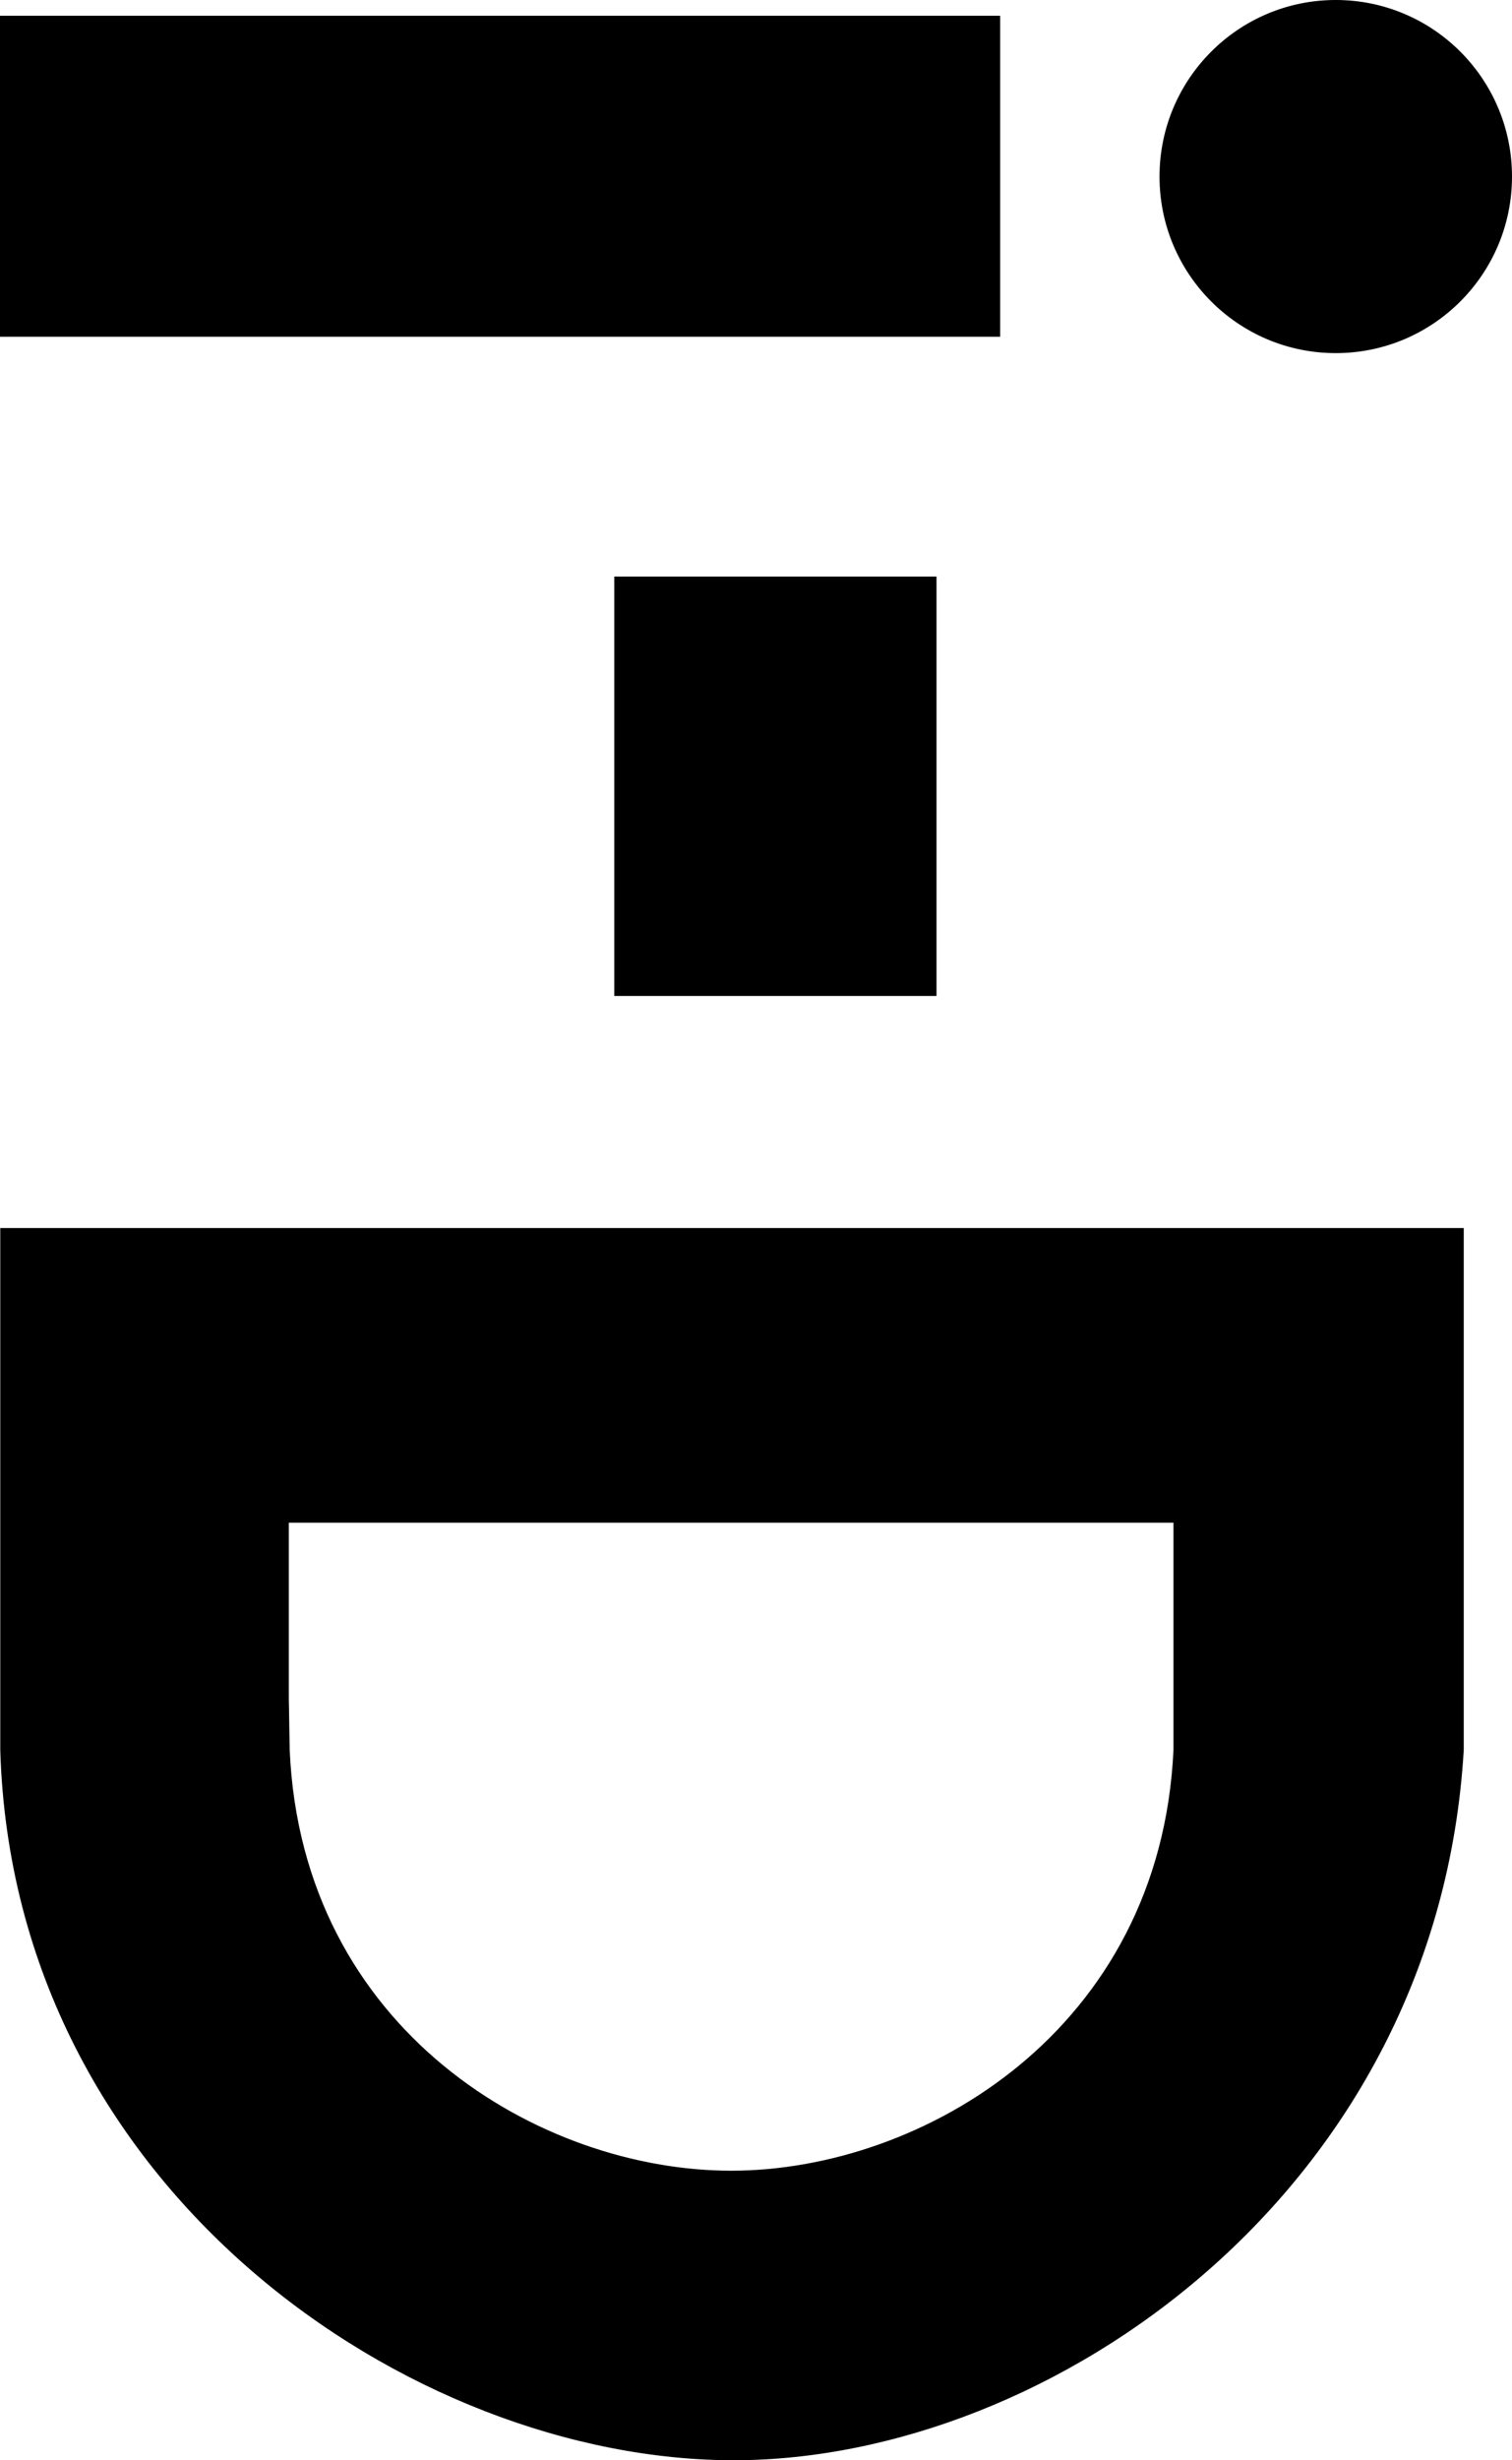 <svg xmlns="http://www.w3.org/2000/svg" viewBox="0 0 175.53 285.51"><defs><style>.cls-1{stroke:#000;stroke-miterlimit:3.86;stroke-width:0.1px;}</style></defs><title>i-d-logo-black</title><g id="Layer_2" data-name="Layer 2"><g id="_100" data-name="100"><rect class="cls-1" x="0.05" y="1.88" width="116.01" height="37.15"/><path class="cls-1" d="M58.06,20.46"/><ellipse class="cls-1" cx="155.07" cy="20.49" rx="20.41" ry="20.44"/><path class="cls-1" d="M155.07,20.49"/><rect class="cls-1" x="71.36" y="66.96" width="37.31" height="48.57"/><path class="cls-1" d="M90,91.25"/><path class="cls-1" d="M85.18,285.46c-37.4,0-83.6-31.3-85.1-82.4v-60.5h169.8v60.5C166.88,254.16,122.08,285.46,85.18,285.46Zm-51.7-88.4.1,6c1.4,32.6,29.1,48.9,51.3,48.9s49.9-16.3,51.4-48.9v-26.4H33.48Z"/></g></g></svg>